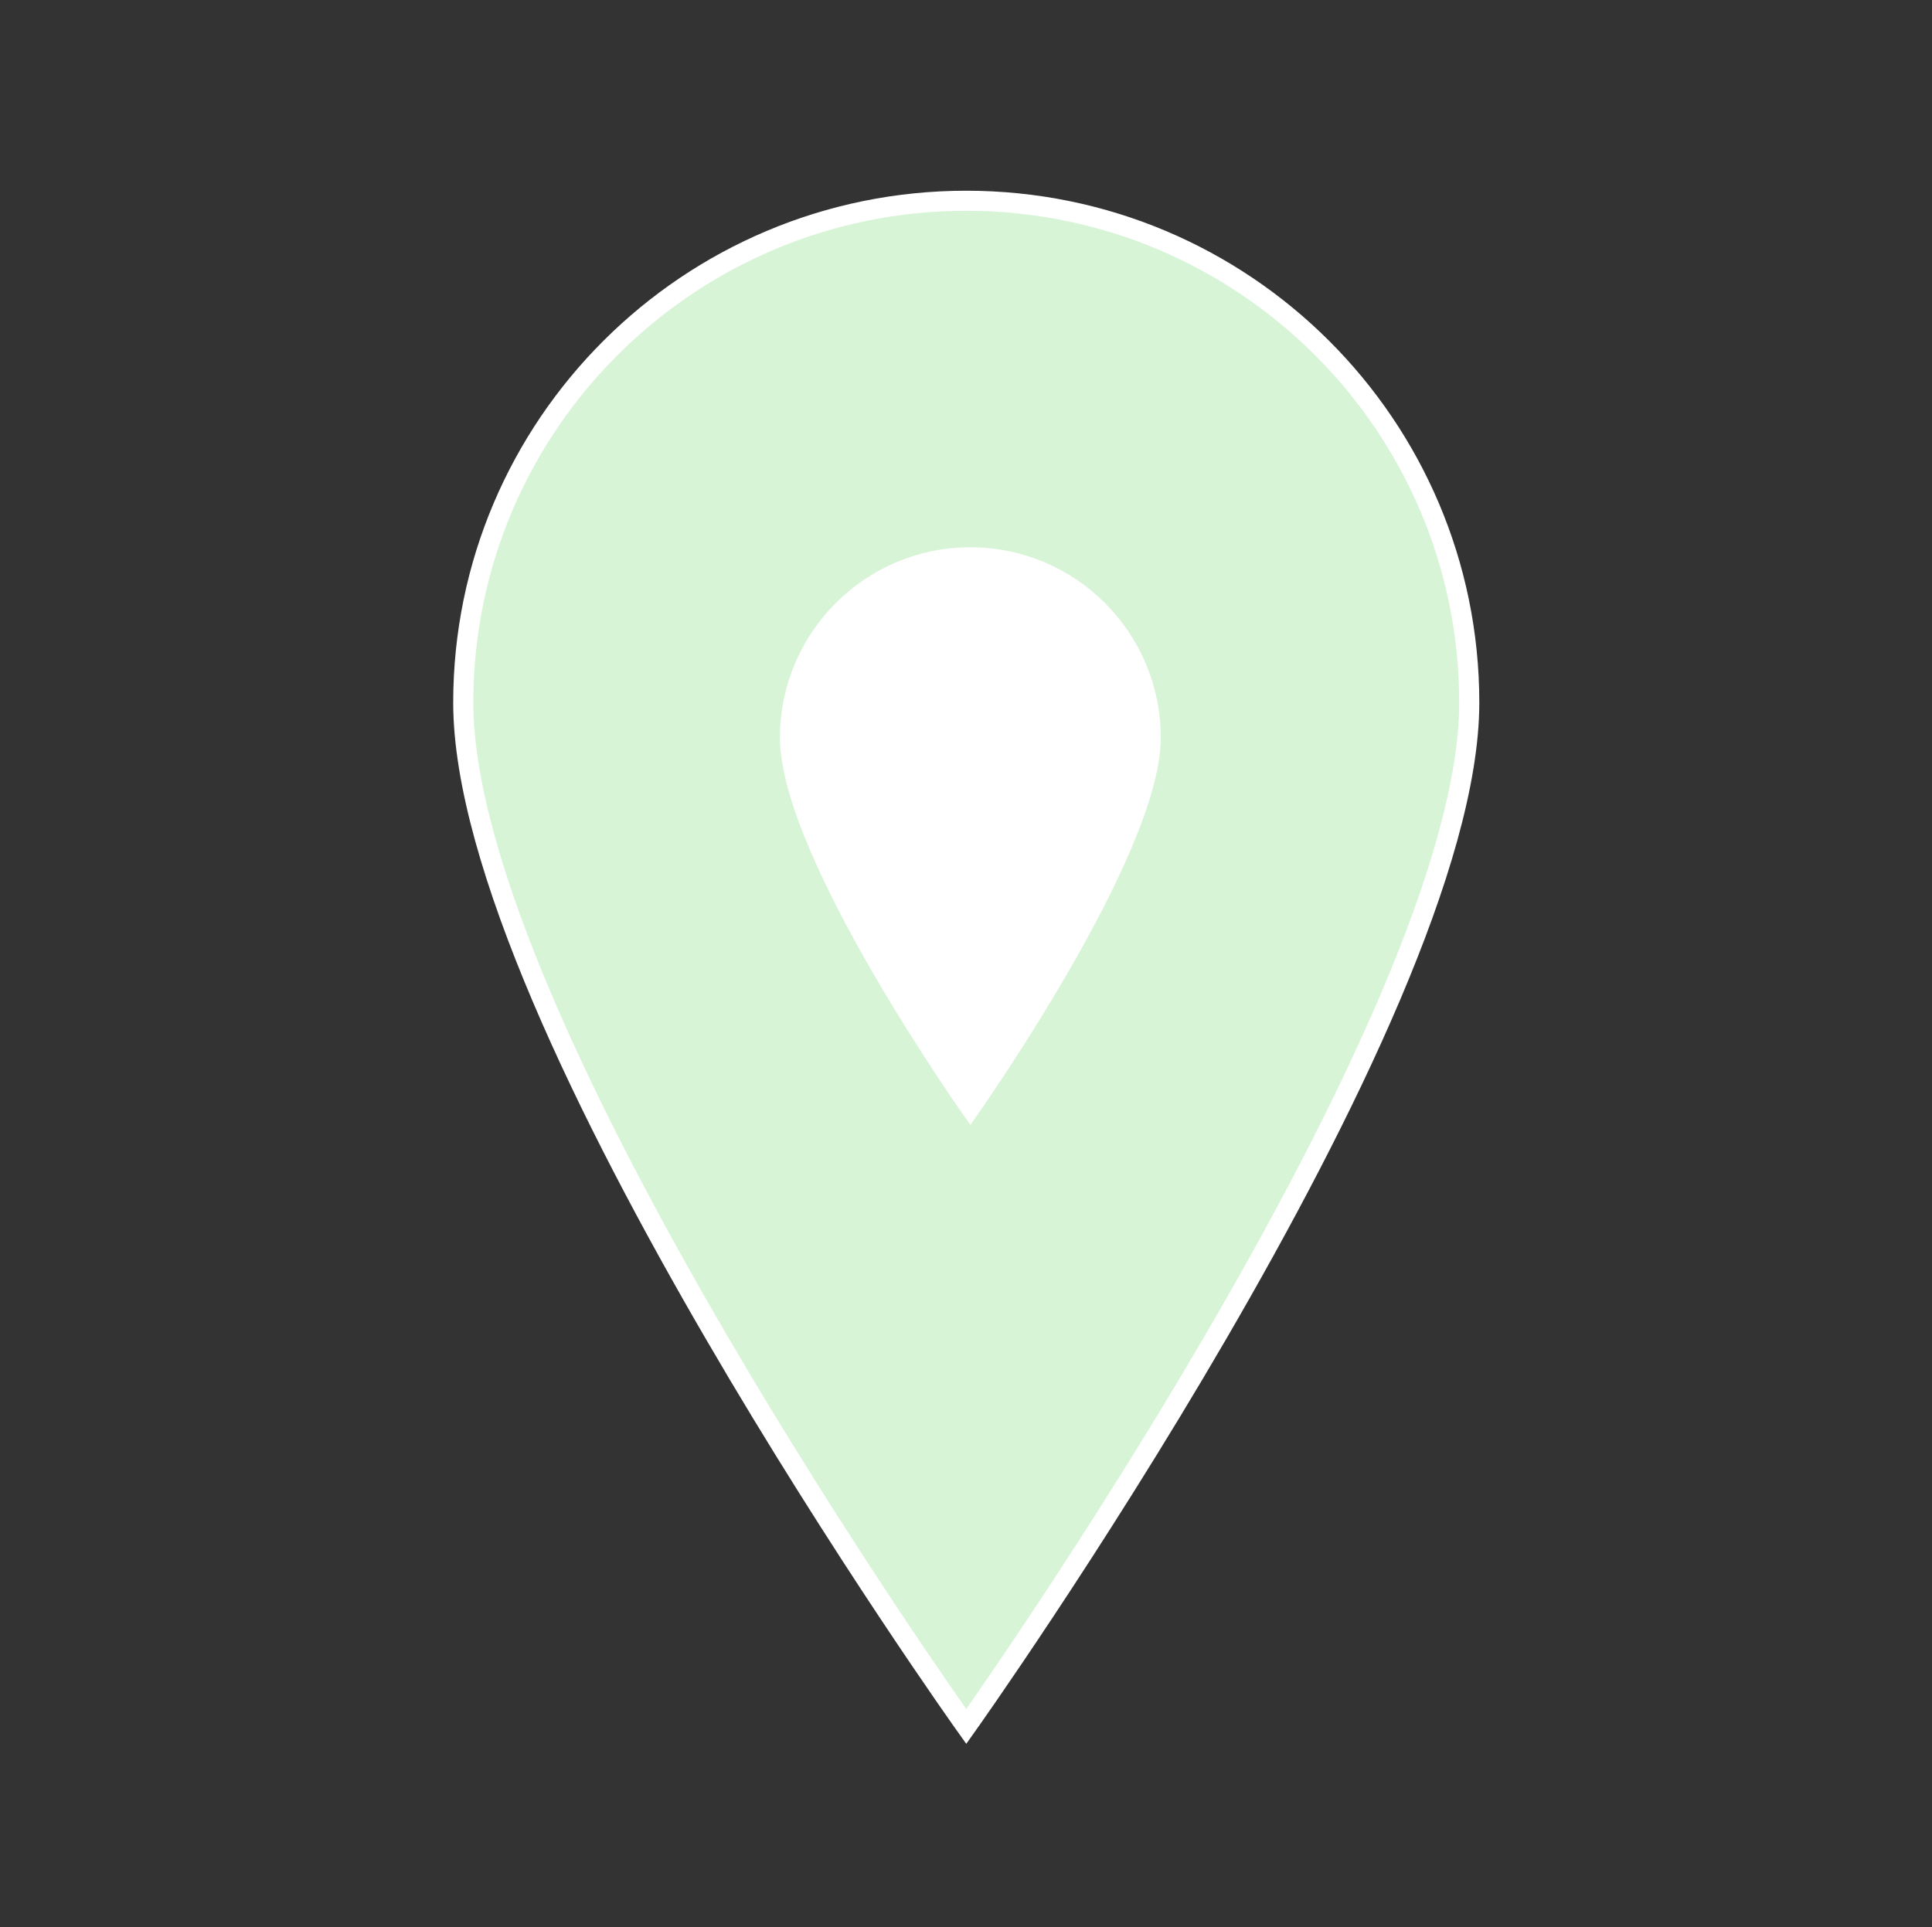 <svg width="442" height="441" xmlns="http://www.w3.org/2000/svg" xmlns:xlink="http://www.w3.org/1999/xlink" xml:space="preserve" overflow="hidden"><rect width="100%" height="100%" fill="#333333" stroke="none"/><defs><clipPath id="clip0"><rect x="2170" y="1860" width="442" height="441"/></clipPath><clipPath id="clip1"><rect x="2310" y="1969" width="164" height="164"/></clipPath><clipPath id="clip2"><rect x="2310" y="1969" width="164" height="164"/></clipPath><clipPath id="clip3"><rect x="2310" y="1969" width="164" height="164"/></clipPath></defs><g clip-path="url(#clip0)" transform="translate(-2170 -1860)"><path d="M220.5 45.938C220.5 45.938 105.656 207.638 105.656 280.219 105.656 343.613 157.106 395.063 220.5 395.063 283.894 395.063 335.344 343.613 335.344 280.219 335.344 207.178 220.5 45.938 220.5 45.938Z" stroke="#FFFFFF" stroke-width="4.594" fill="#D7F4D7" transform="matrix(-1.002 1.22742e-16 -1.22465e-16 -1 2612 2301)"/><g clip-path="url(#clip1)"><g clip-path="url(#clip2)"><g clip-path="url(#clip3)"><path d="M2392 2115.92C2392 2115.92 2434.71 2055.78 2434.71 2028.79 2434.71 2005.22 2415.57 1986.08 2392 1986.08 2368.43 1986.08 2349.29 2005.22 2349.29 2028.79 2349.29 2055.95 2392 2115.92 2392 2115.92Z" stroke="#FFFFFF" stroke-width="1.708" fill="#FFFFFF"/></g></g></g></g></svg>